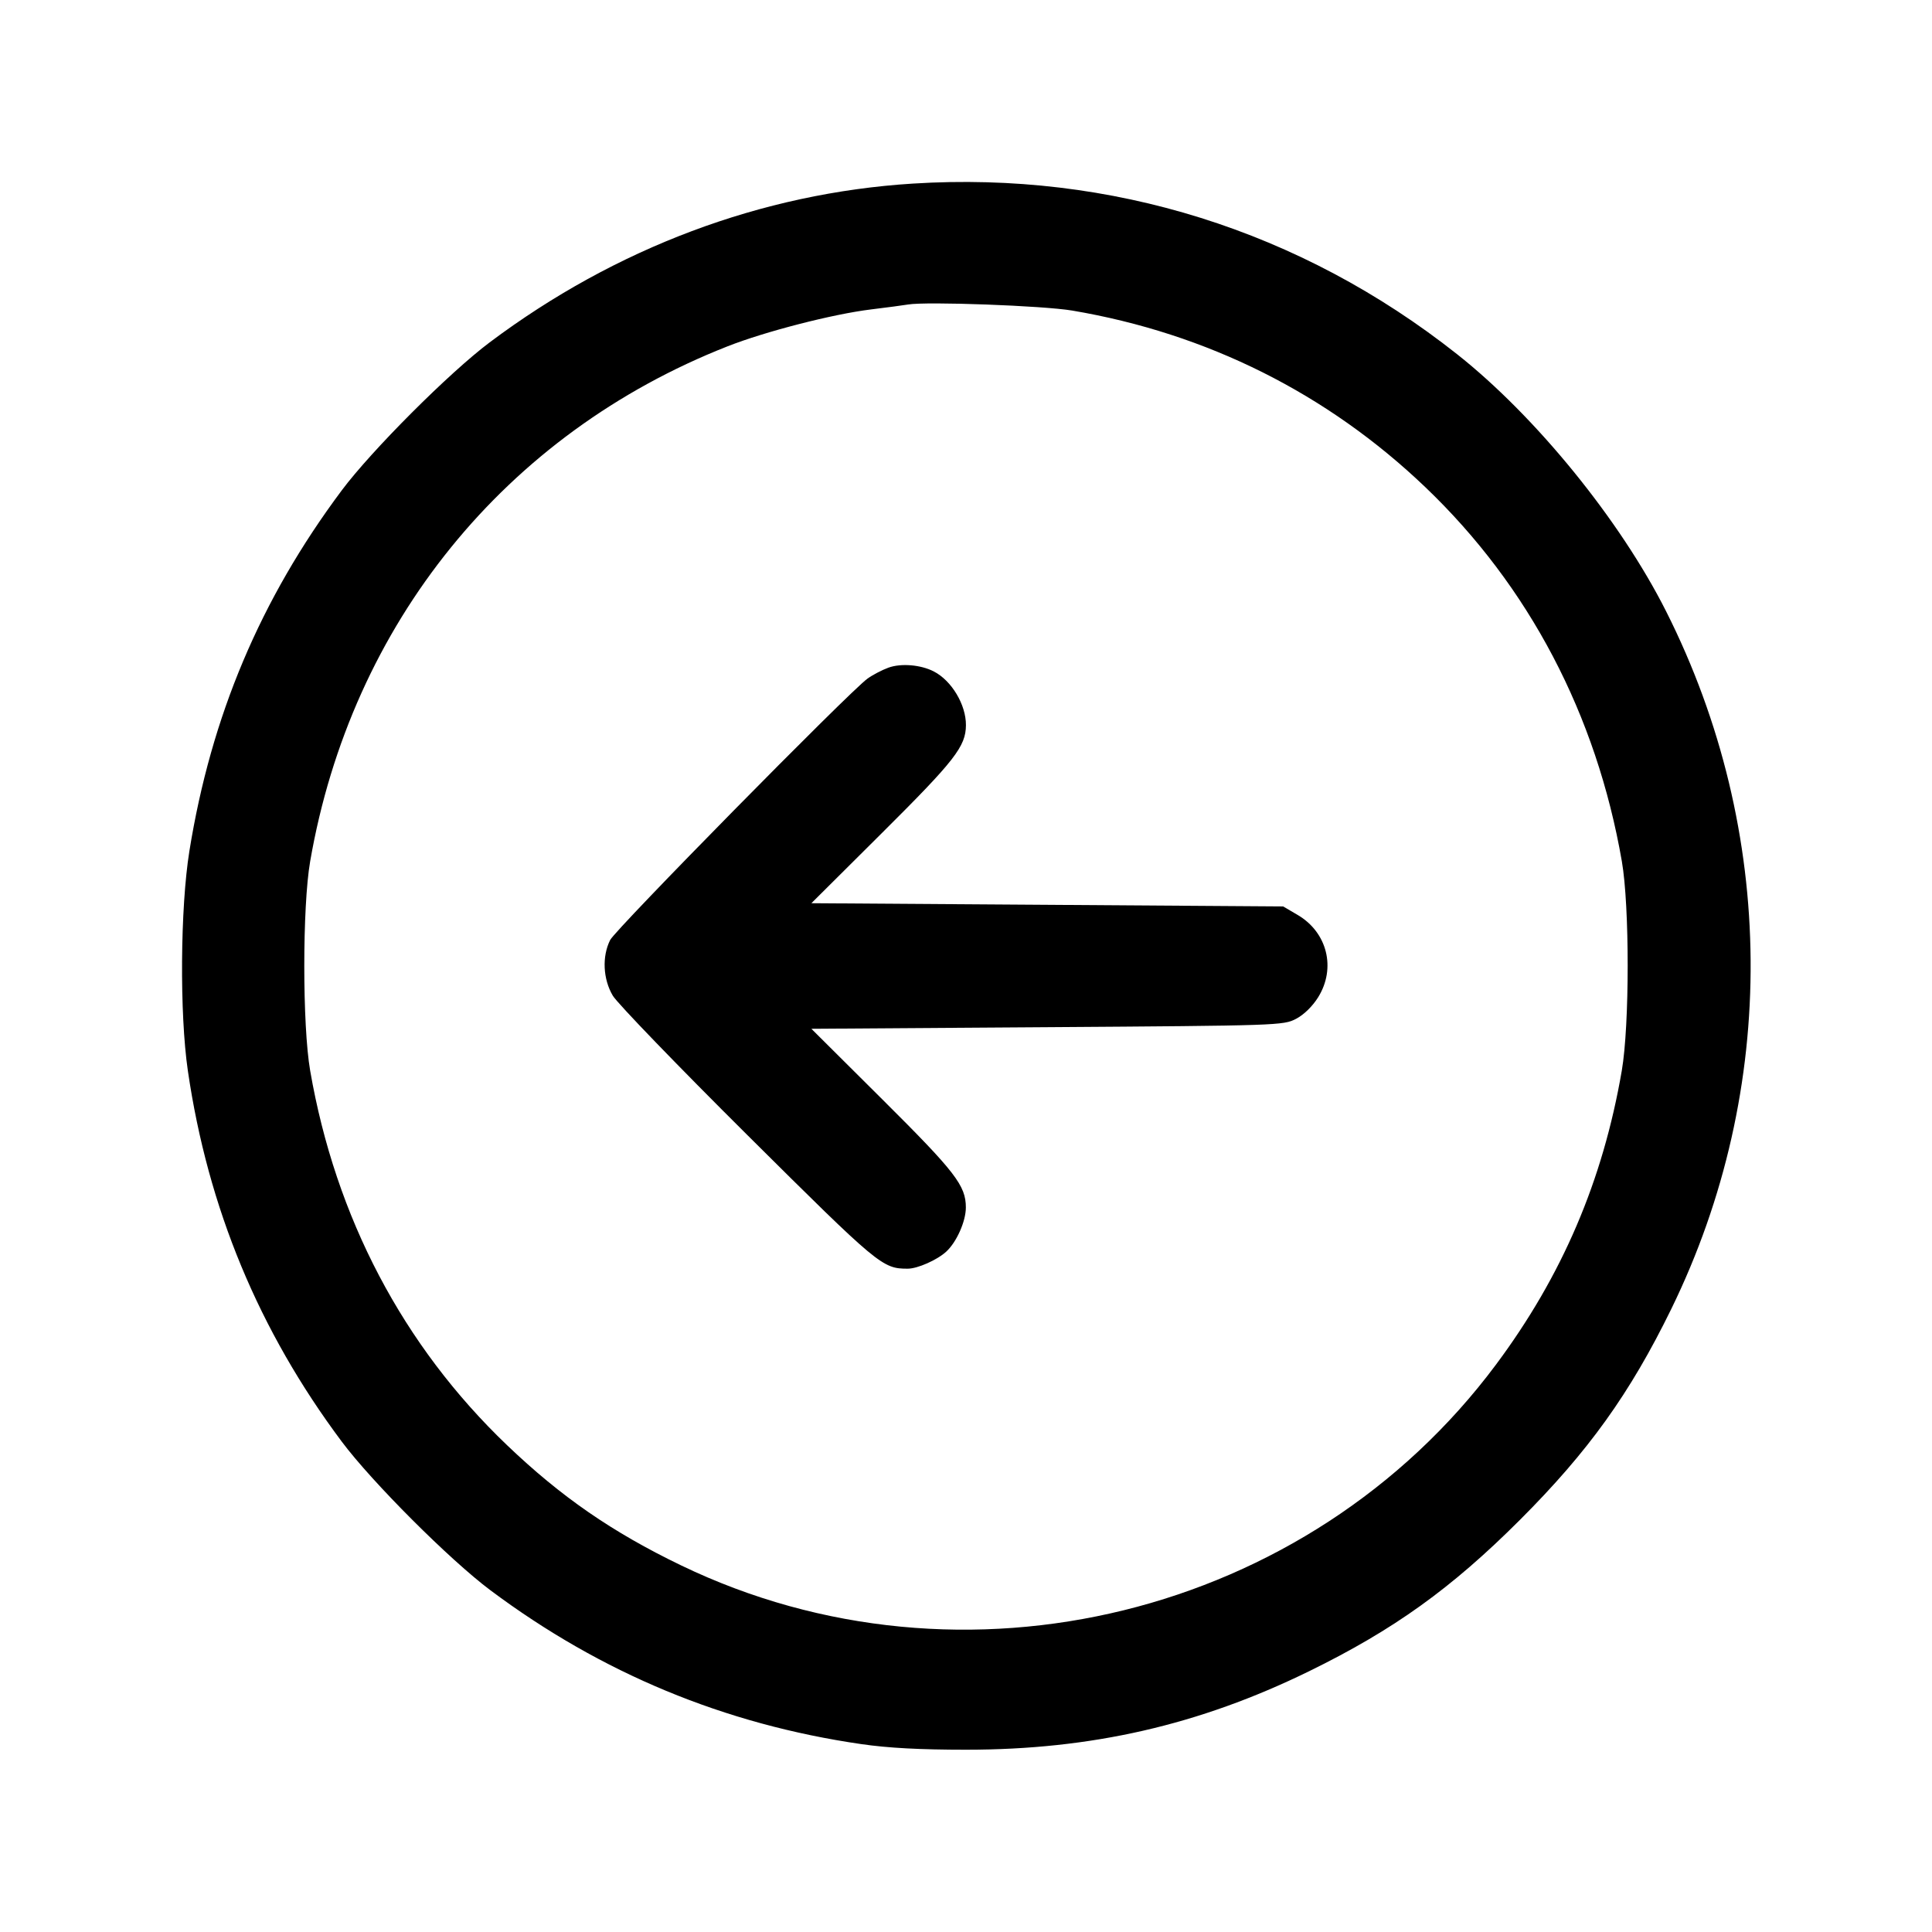 <svg fill="currentColor" viewBox="0 0 256 256" xmlns="http://www.w3.org/2000/svg"><path d="M120.960 24.326 C 100.935 25.586,81.587 32.844,64.891 45.360 C 59.554 49.360,49.234 59.686,45.276 64.986 C 34.512 79.399,27.973 94.882,25.095 112.768 C 23.886 120.283,23.787 134.307,24.890 141.867 C 27.542 160.046,34.293 176.318,45.279 191.014 C 49.299 196.392,59.608 206.701,64.986 210.721 C 79.686 221.710,96.000 228.476,114.133 231.105 C 117.683 231.620,121.936 231.847,128.000 231.847 C 144.598 231.847,158.874 228.583,173.440 221.458 C 184.661 215.968,192.320 210.472,201.396 201.396 C 210.475 192.317,215.974 184.654,221.456 173.440 C 235.707 144.287,235.458 110.173,220.780 81.026 C 214.698 68.950,203.517 55.194,193.067 46.931 C 172.349 30.550,147.221 22.673,120.960 24.326 M142.080 41.152 C 159.933 44.170,175.895 52.156,188.870 64.559 C 202.597 77.682,211.532 94.696,214.904 114.133 C 215.937 120.088,215.932 135.829,214.895 141.867 C 212.390 156.454,206.990 169.066,198.207 180.843 C 173.373 214.141,127.558 225.417,90.240 207.417 C 81.119 203.017,74.345 198.338,67.182 191.490 C 53.399 178.314,44.463 161.314,41.098 141.867 C 40.060 135.867,40.060 120.133,41.098 114.133 C 46.547 82.647,66.943 57.480,96.401 45.891 C 101.417 43.918,110.346 41.621,115.413 41.001 C 117.525 40.743,119.733 40.449,120.320 40.349 C 122.762 39.932,138.241 40.503,142.080 41.152 M117.711 88.472 C 116.863 88.781,115.615 89.435,114.938 89.927 C 112.522 91.680,81.570 123.121,80.850 124.554 C 79.755 126.730,79.898 129.737,81.199 131.932 C 81.796 132.937,89.834 141.263,99.062 150.434 C 116.465 167.729,116.918 168.107,120.277 168.107 C 121.578 168.107,124.175 166.957,125.384 165.846 C 126.758 164.583,127.981 161.829,127.981 160.000 C 127.981 157.098,126.605 155.315,116.947 145.707 L 107.512 136.320 138.770 136.107 C 169.437 135.897,170.059 135.877,171.733 135.001 C 172.770 134.460,173.920 133.337,174.663 132.141 C 177.055 128.289,175.876 123.545,171.951 121.238 L 170.027 120.107 138.769 119.893 L 107.512 119.680 116.947 110.293 C 126.526 100.763,127.972 98.904,127.991 96.093 C 128.009 93.382,126.100 90.188,123.733 88.970 C 121.999 88.077,119.390 87.861,117.711 88.472 " stroke="none" fill-rule="evenodd"></path></svg>
